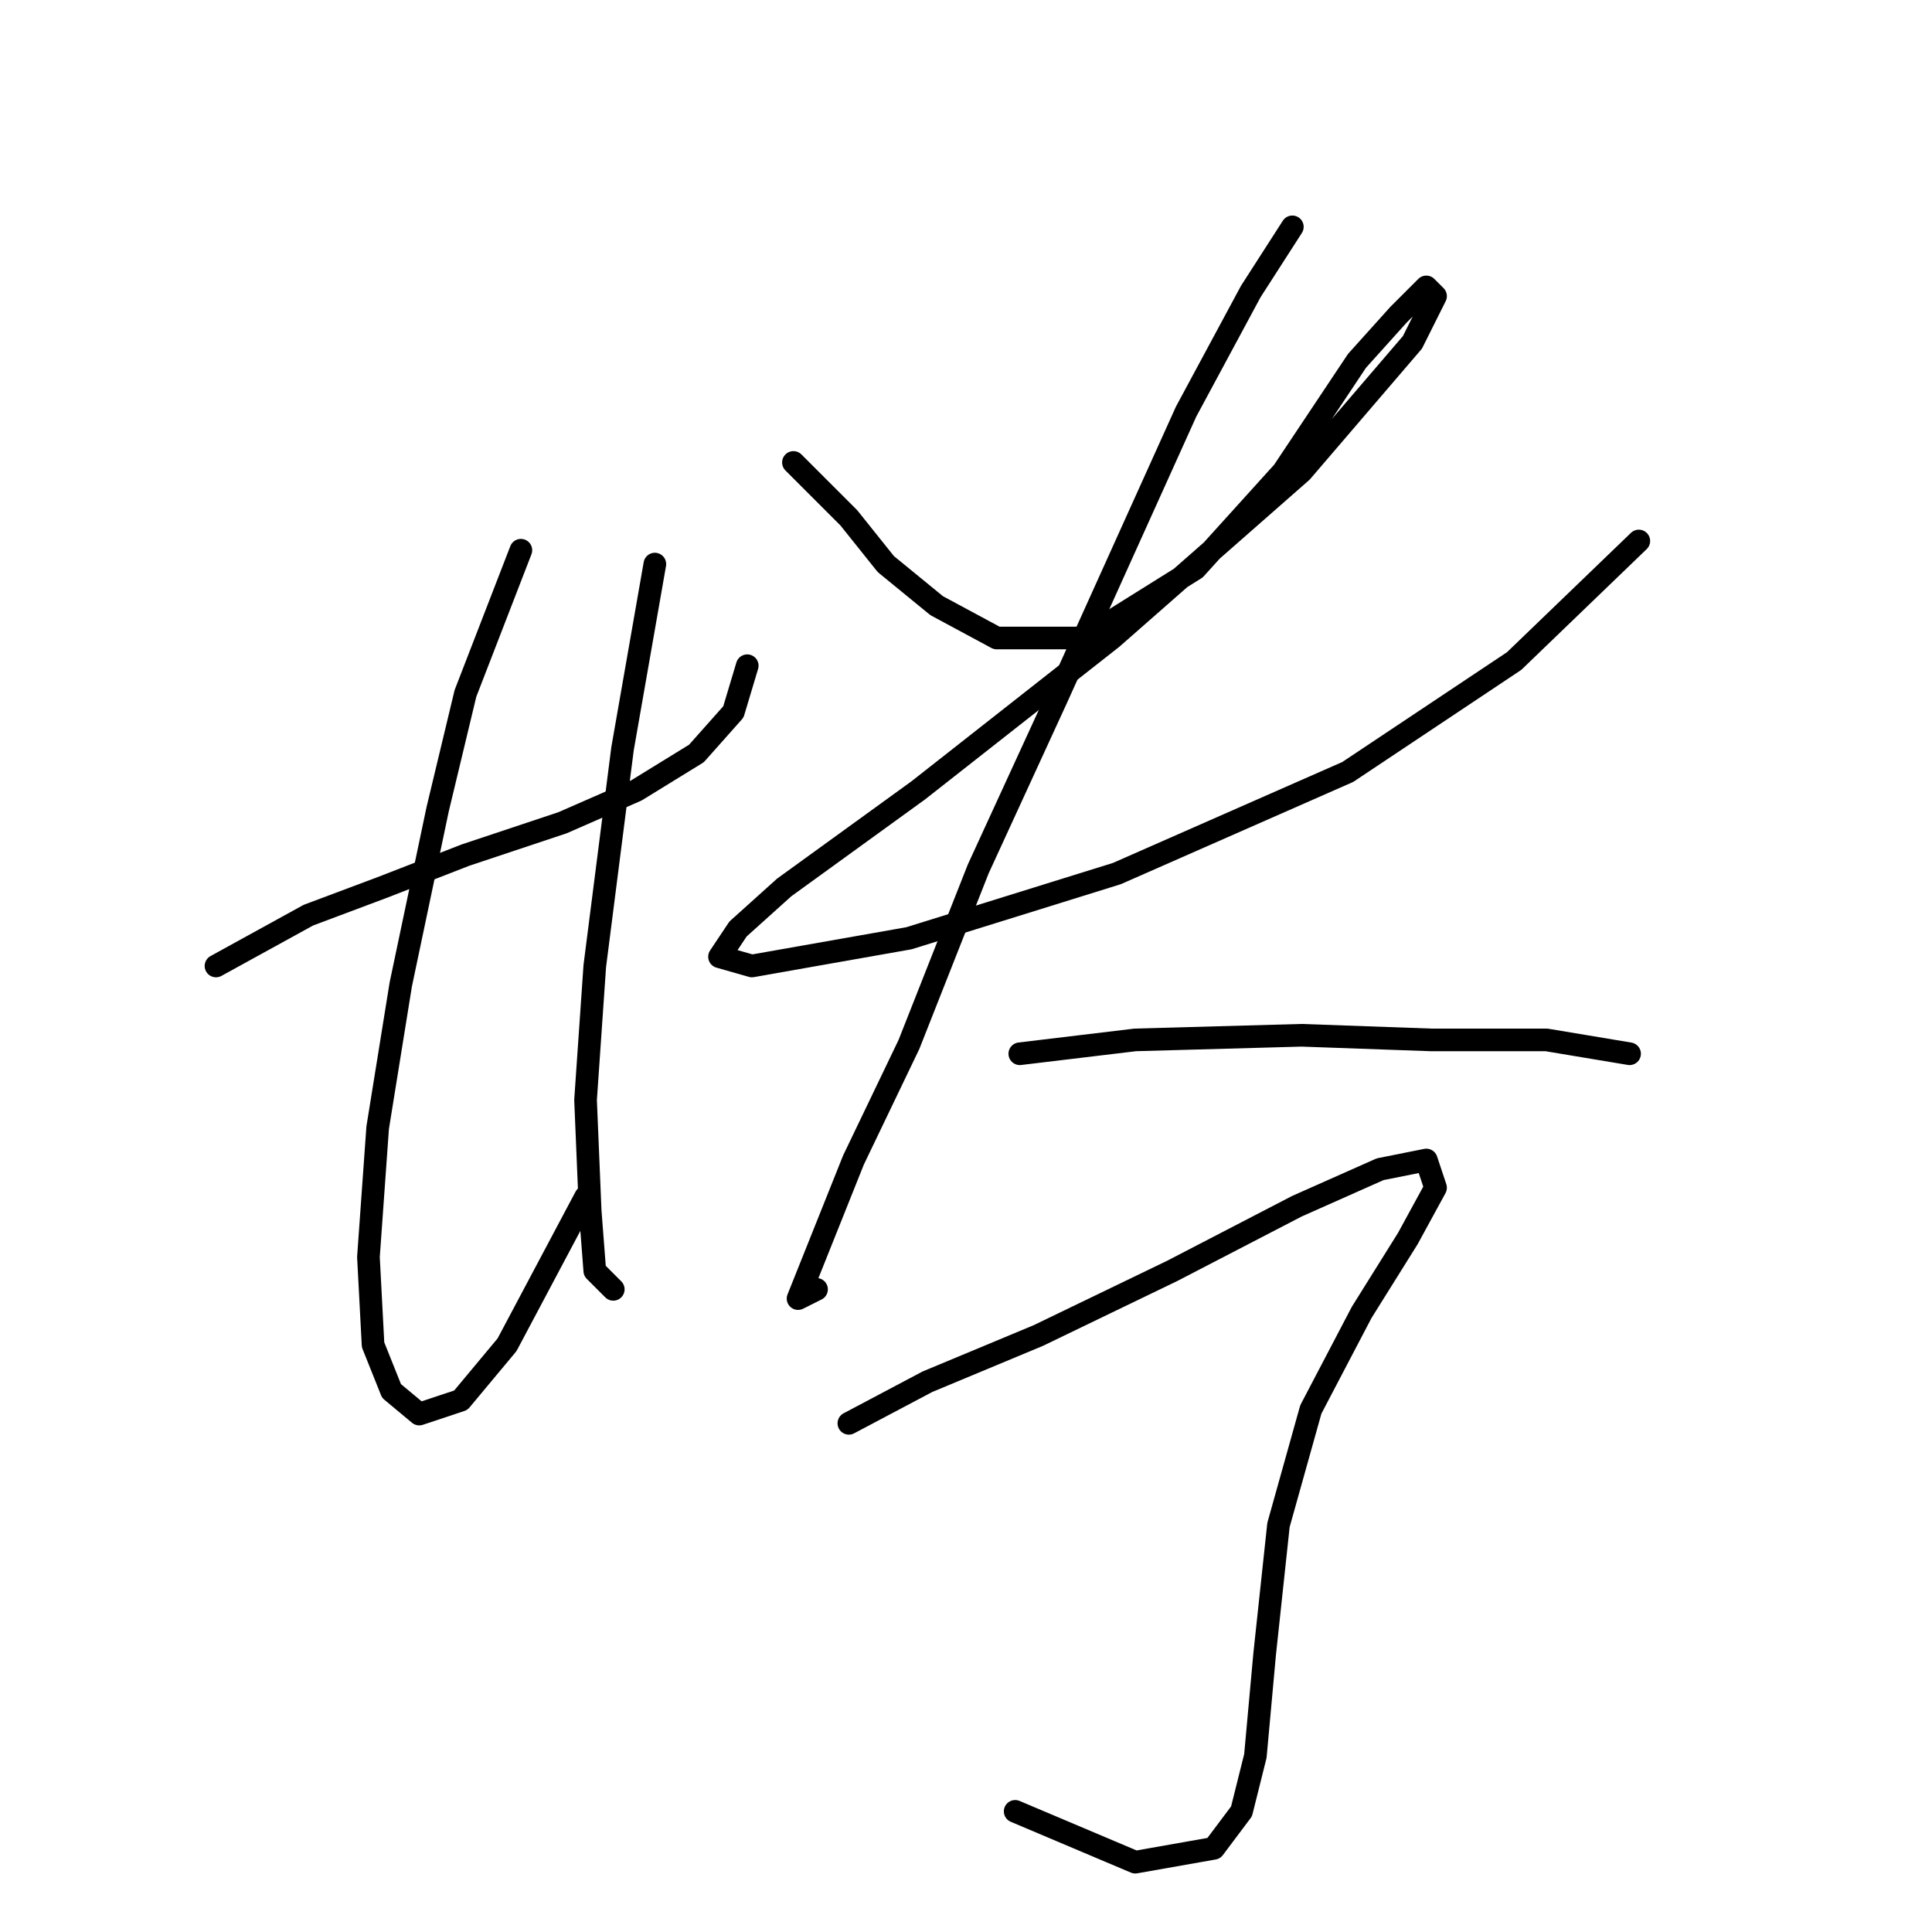 <?xml version="1.0" standalone="no"?>
    <svg width="256" height="256" xmlns="http://www.w3.org/2000/svg" version="1.1">
    <polyline stroke="black" stroke-width="3" stroke-linecap="round" fill="transparent" stroke-linejoin="round" points="28.62 127.997 40.862 121.264 50.656 117.591 61.674 113.307 74.528 109.022 84.322 104.737 92.28 99.84 97.177 94.331 99.013 88.21 99.013 88.21 " />
        <polyline stroke="black" stroke-width="3" stroke-linecap="round" fill="transparent" stroke-linejoin="round" points="69.019 72.907 61.674 91.883 58.001 107.186 53.104 130.446 50.044 149.421 48.82 166.561 49.432 178.191 51.88 184.312 55.553 187.372 61.062 185.536 67.183 178.191 77.589 158.603 77.589 158.603 " />
        <polyline stroke="black" stroke-width="3" stroke-linecap="round" fill="transparent" stroke-linejoin="round" points="86.771 74.744 82.486 99.228 78.813 127.997 77.589 145.749 78.201 160.439 78.813 168.397 81.262 170.845 81.262 170.845 " />
        <polyline stroke="black" stroke-width="3" stroke-linecap="round" fill="transparent" stroke-linejoin="round" points="105.134 61.277 112.479 68.622 117.376 74.744 124.11 80.253 132.067 84.537 143.697 84.537 158.388 75.356 170.018 62.501 179.812 47.811 185.321 41.689 188.994 38.017 190.218 39.241 187.157 45.362 172.466 62.501 147.37 84.537 121.661 104.737 103.91 117.591 97.789 123.1 95.34 126.773 99.625 127.997 120.437 124.325 147.982 115.755 178.588 102.289 200.624 87.598 217.151 71.683 217.151 71.683 " />
        <polyline stroke="black" stroke-width="3" stroke-linecap="round" fill="transparent" stroke-linejoin="round" points="171.242 30.059 165.733 38.629 157.164 54.544 140.024 92.495 129.619 115.143 120.437 138.403 113.091 153.706 108.195 165.948 105.746 172.07 108.195 170.845 108.195 170.845 " />
        <polyline stroke="black" stroke-width="3" stroke-linecap="round" fill="transparent" stroke-linejoin="round" points="135.128 139.628 150.43 137.791 172.466 137.179 189.606 137.791 204.908 137.791 215.927 139.628 215.927 139.628 " />
        <polyline stroke="black" stroke-width="3" stroke-linecap="round" fill="transparent" stroke-linejoin="round" points="112.479 188.597 122.885 183.088 137.576 176.966 155.327 168.397 171.854 159.827 182.872 154.93 188.994 153.706 190.218 157.379 186.545 164.112 180.424 173.906 173.691 186.76 169.406 202.063 167.57 219.202 166.345 232.669 164.509 240.014 160.836 244.911 150.43 246.747 134.515 240.014 134.515 240.014 " />
        </svg>